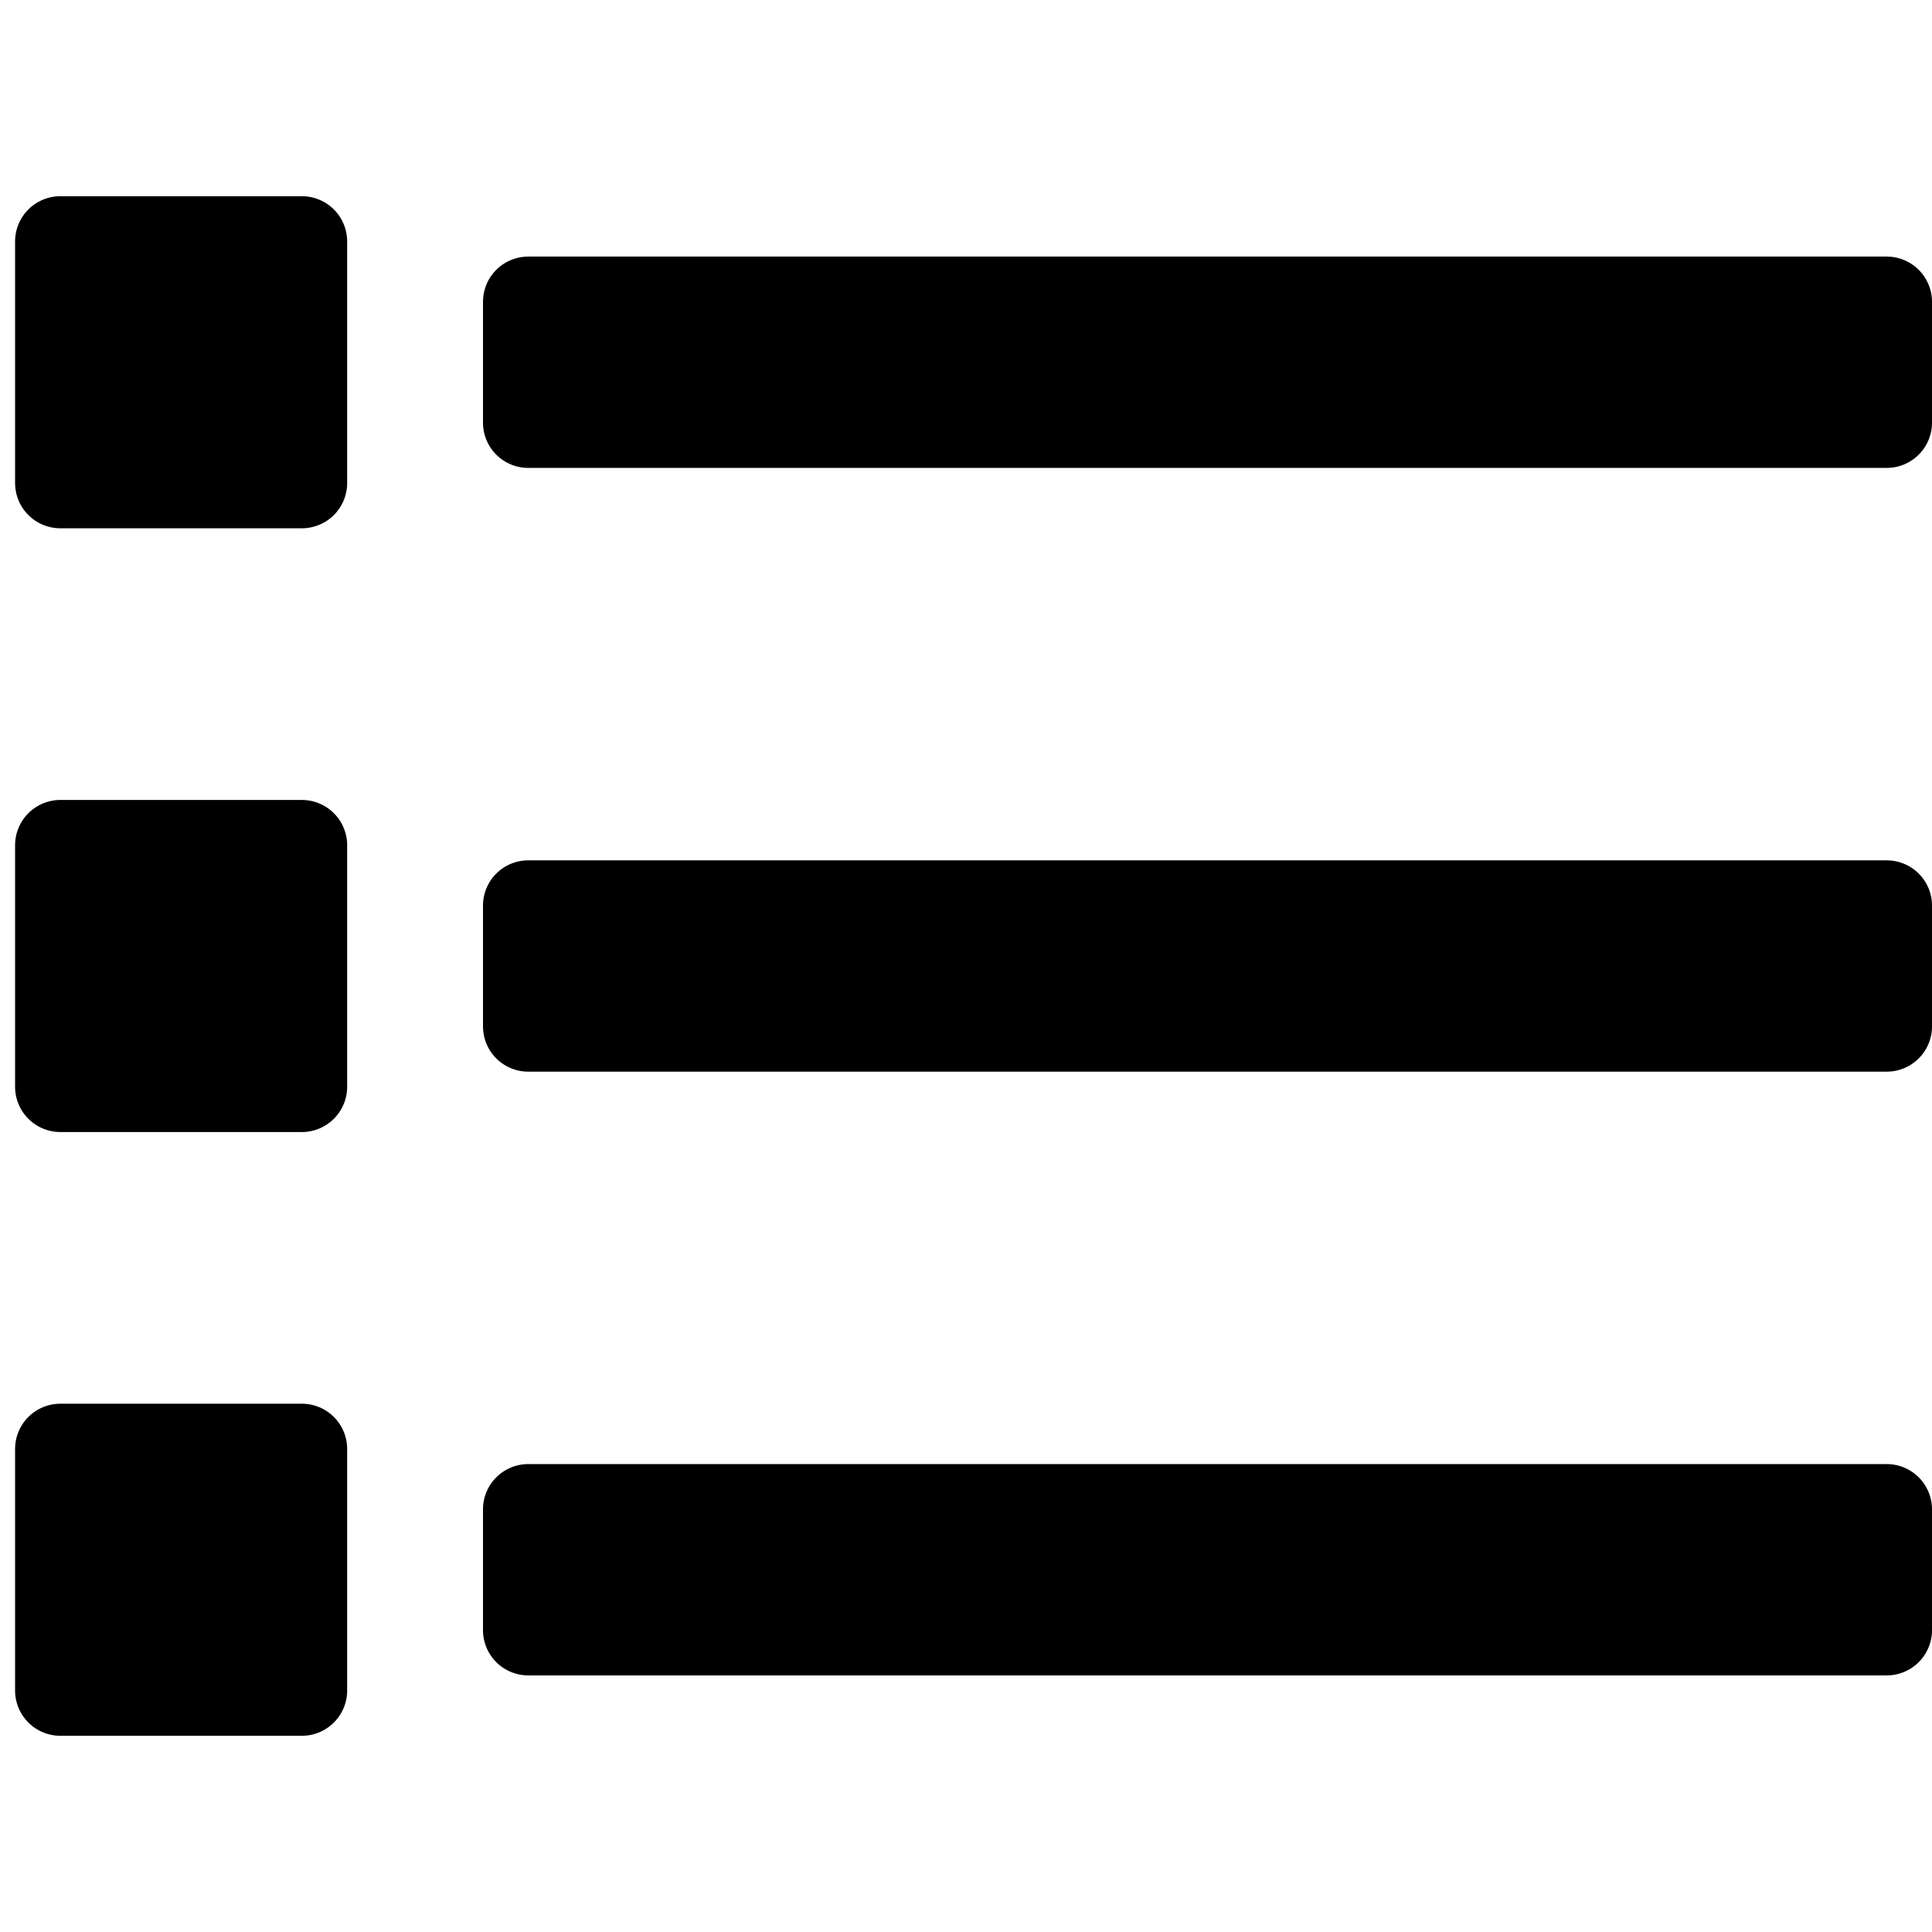 <svg aria-hidden="true" data-prefix="far" data-icon="list" class="list-regular_svg__list-regular_svg__svg-inline--fa list-regular_svg__list-regular_svg__fa-list list-regular_svg__list-regular_svg__fa-w-16" xmlns="http://www.w3.org/2000/svg" viewBox="0 0 512 512">
    <path fill="currentColor" d="M500 124H140a12 12 0 01-12-12V80a12 12 0 0112-12h360a12 12 0 0112 12v32a12 12 0 01-12 12zm12 148v-32a12 12 0 00-12-12H140a12 12 0 00-12 12v32a12 12 0 0012 12h360a12 12 0 0012-12zm0 160v-32a12 12 0 00-12-12H140a12 12 0 00-12 12v32a12 12 0 0012 12h360a12 12 0 0012-12zM92 128V64a12 12 0 00-12-12H16A12 12 0 004 64v64a12 12 0 0012 12h64a12 12 0 0012-12zm0 160v-64a12 12 0 00-12-12H16a12 12 0 00-12 12v64a12 12 0 0012 12h64a12 12 0 0012-12zm0 160v-64a12 12 0 00-12-12H16a12 12 0 00-12 12v64a12 12 0 0012 12h64a12 12 0 0012-12z"/>
</svg>
